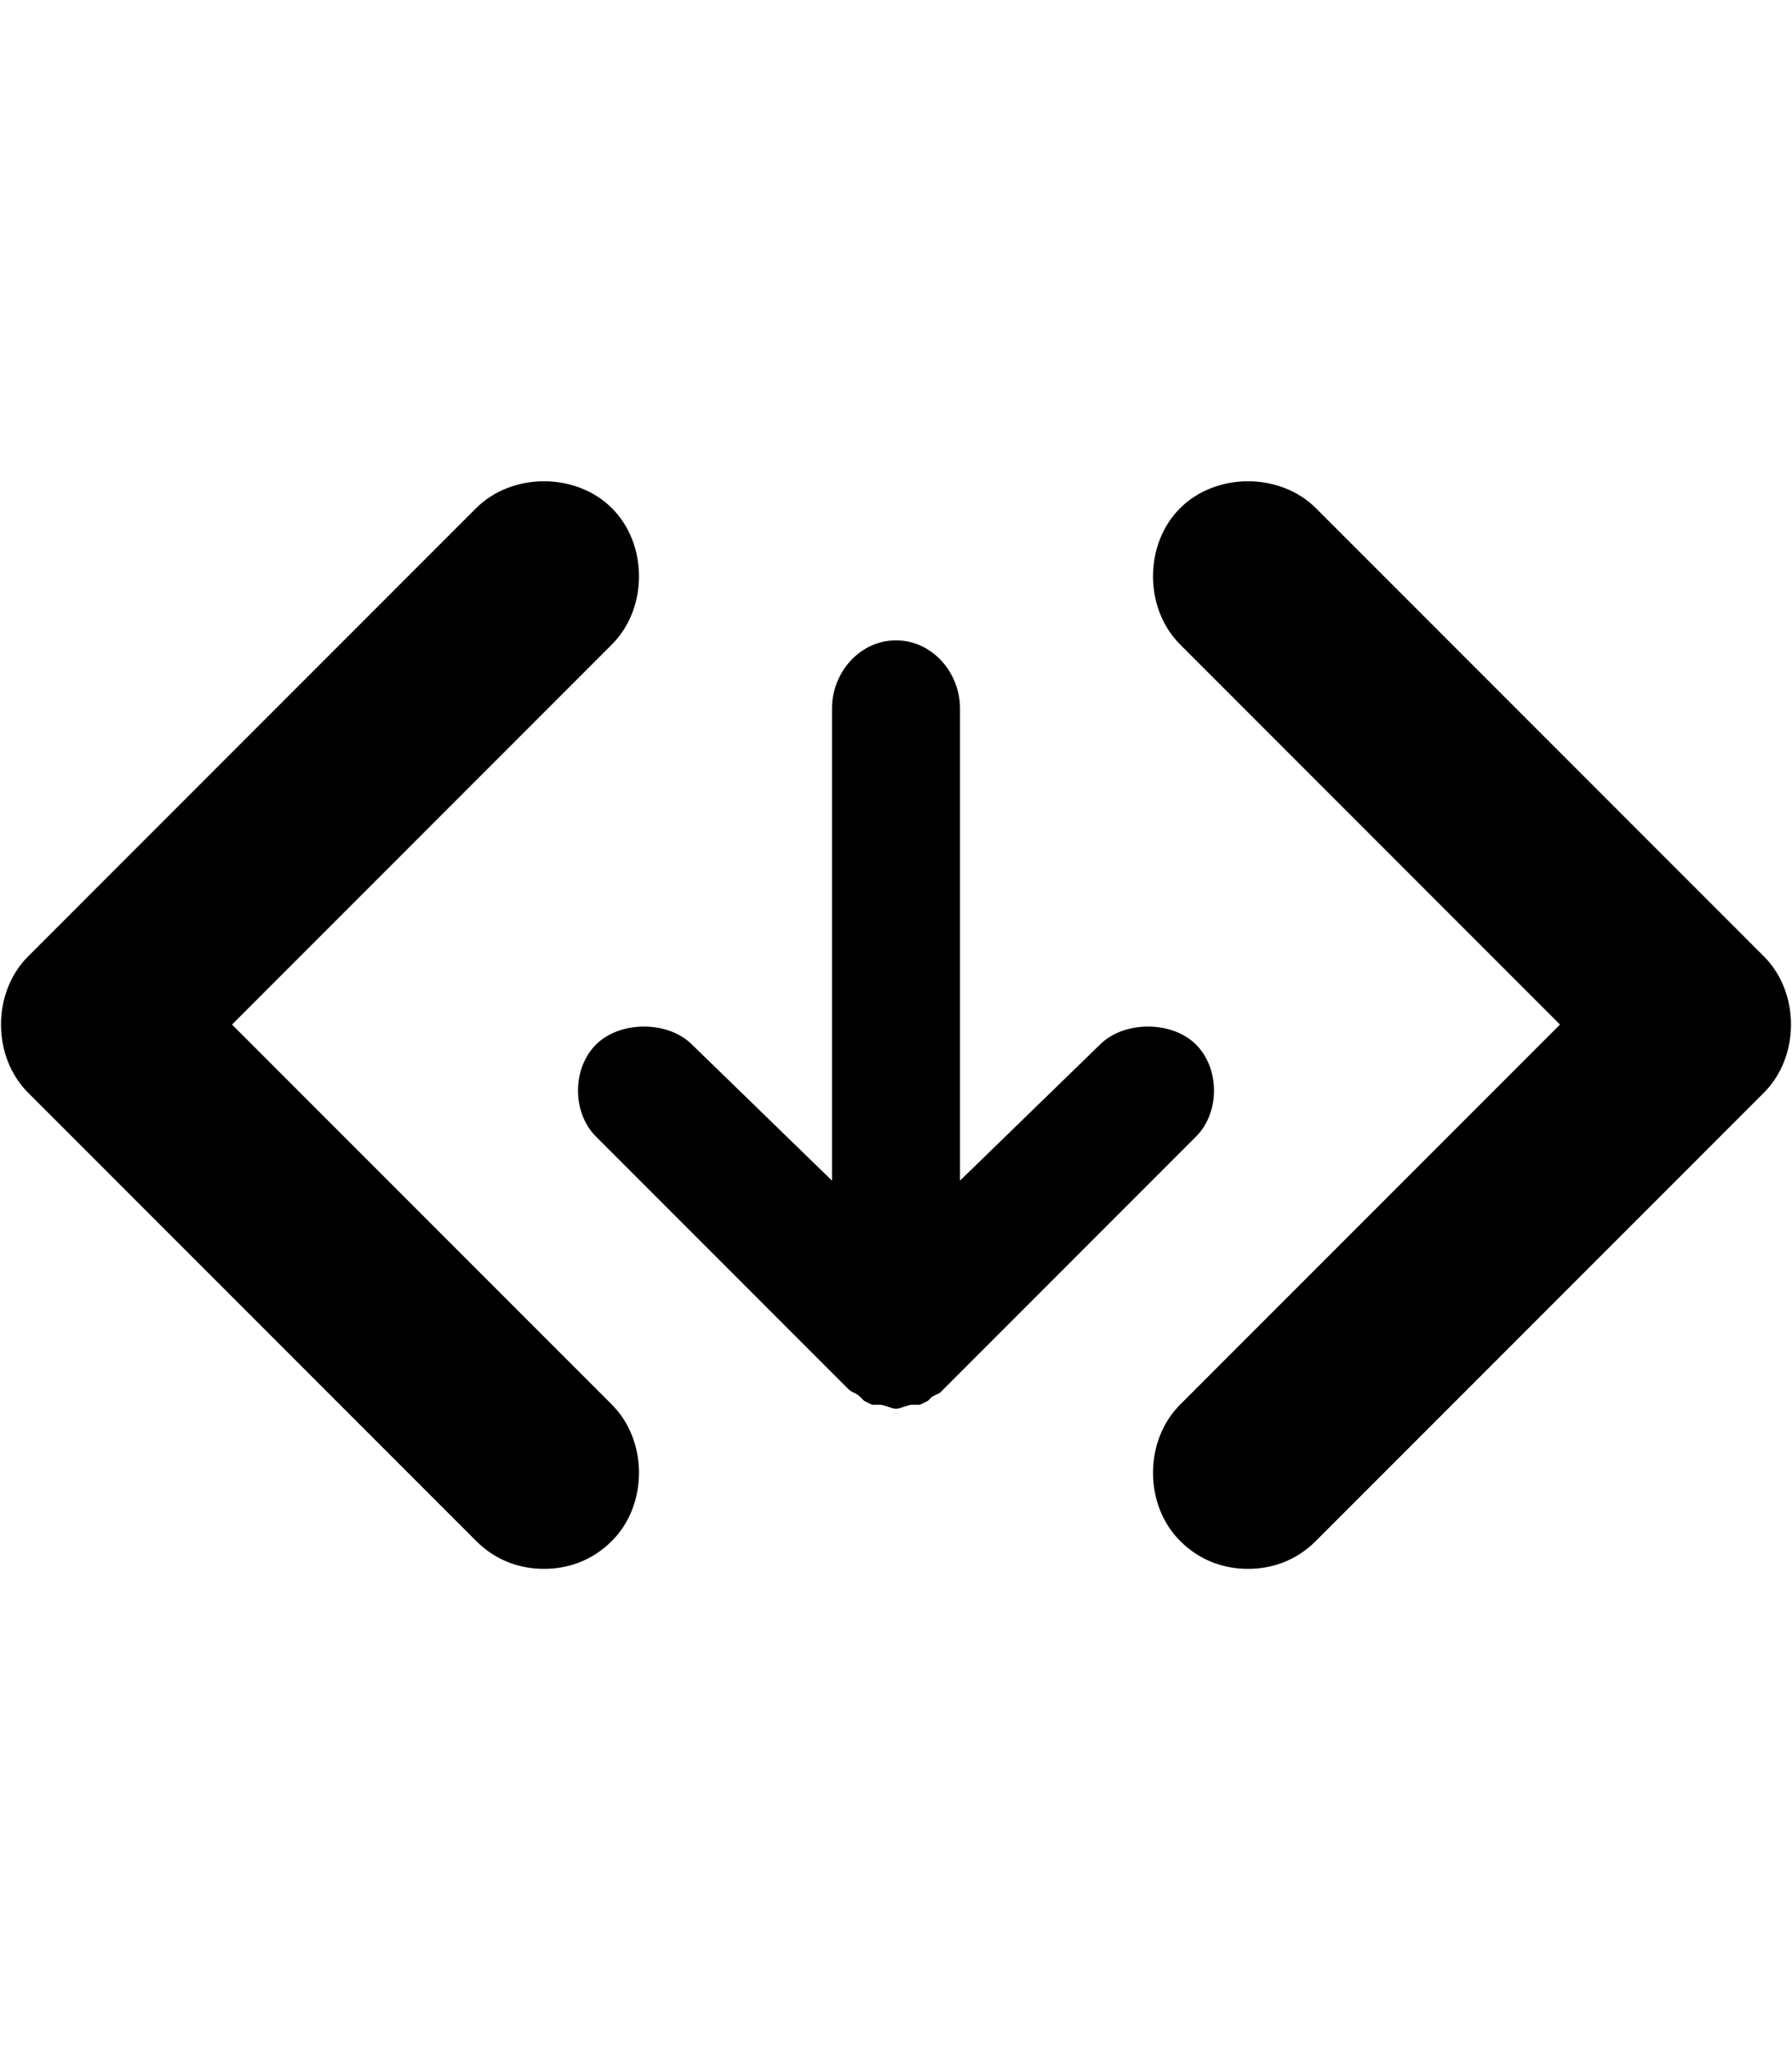 <svg version="1.1" xmlns="http://www.w3.org/2000/svg" xmlns:xlink="http://www.w3.org/1999/xlink" id="code-download" viewBox="0 0 448 512"><path d="M299 284l-63 63-1 1-2 1-1 1-2 1h-2c-1 0-3 1-4 1s-3-1-4-1h-2l-2-1-1-1c-1-1-2-1-3-2l-63-63c-6-6-6-17 0-23s18-6 24 0l35 34V177c0-9 7-17 16-17s16 8 16 17v118l35-34c6-6 18-6 24 0s6 17 0 23zM136 392c-6 0-12-2-17-7L7 273c-9-9-9-25 0-34l112-112c9-9 25-9 34 0s9 25 0 34l-95 95 95 95c9 9 9 25 0 34-5 5-11 7-17 7zm176 0c-6 0-12-2-17-7-9-9-9-25 0-34l95-95-95-95c-9-9-9-25 0-34s25-9 34 0l112 112c9 9 9 25 0 34L329 385c-5 5-11 7-17 7z"/></svg>